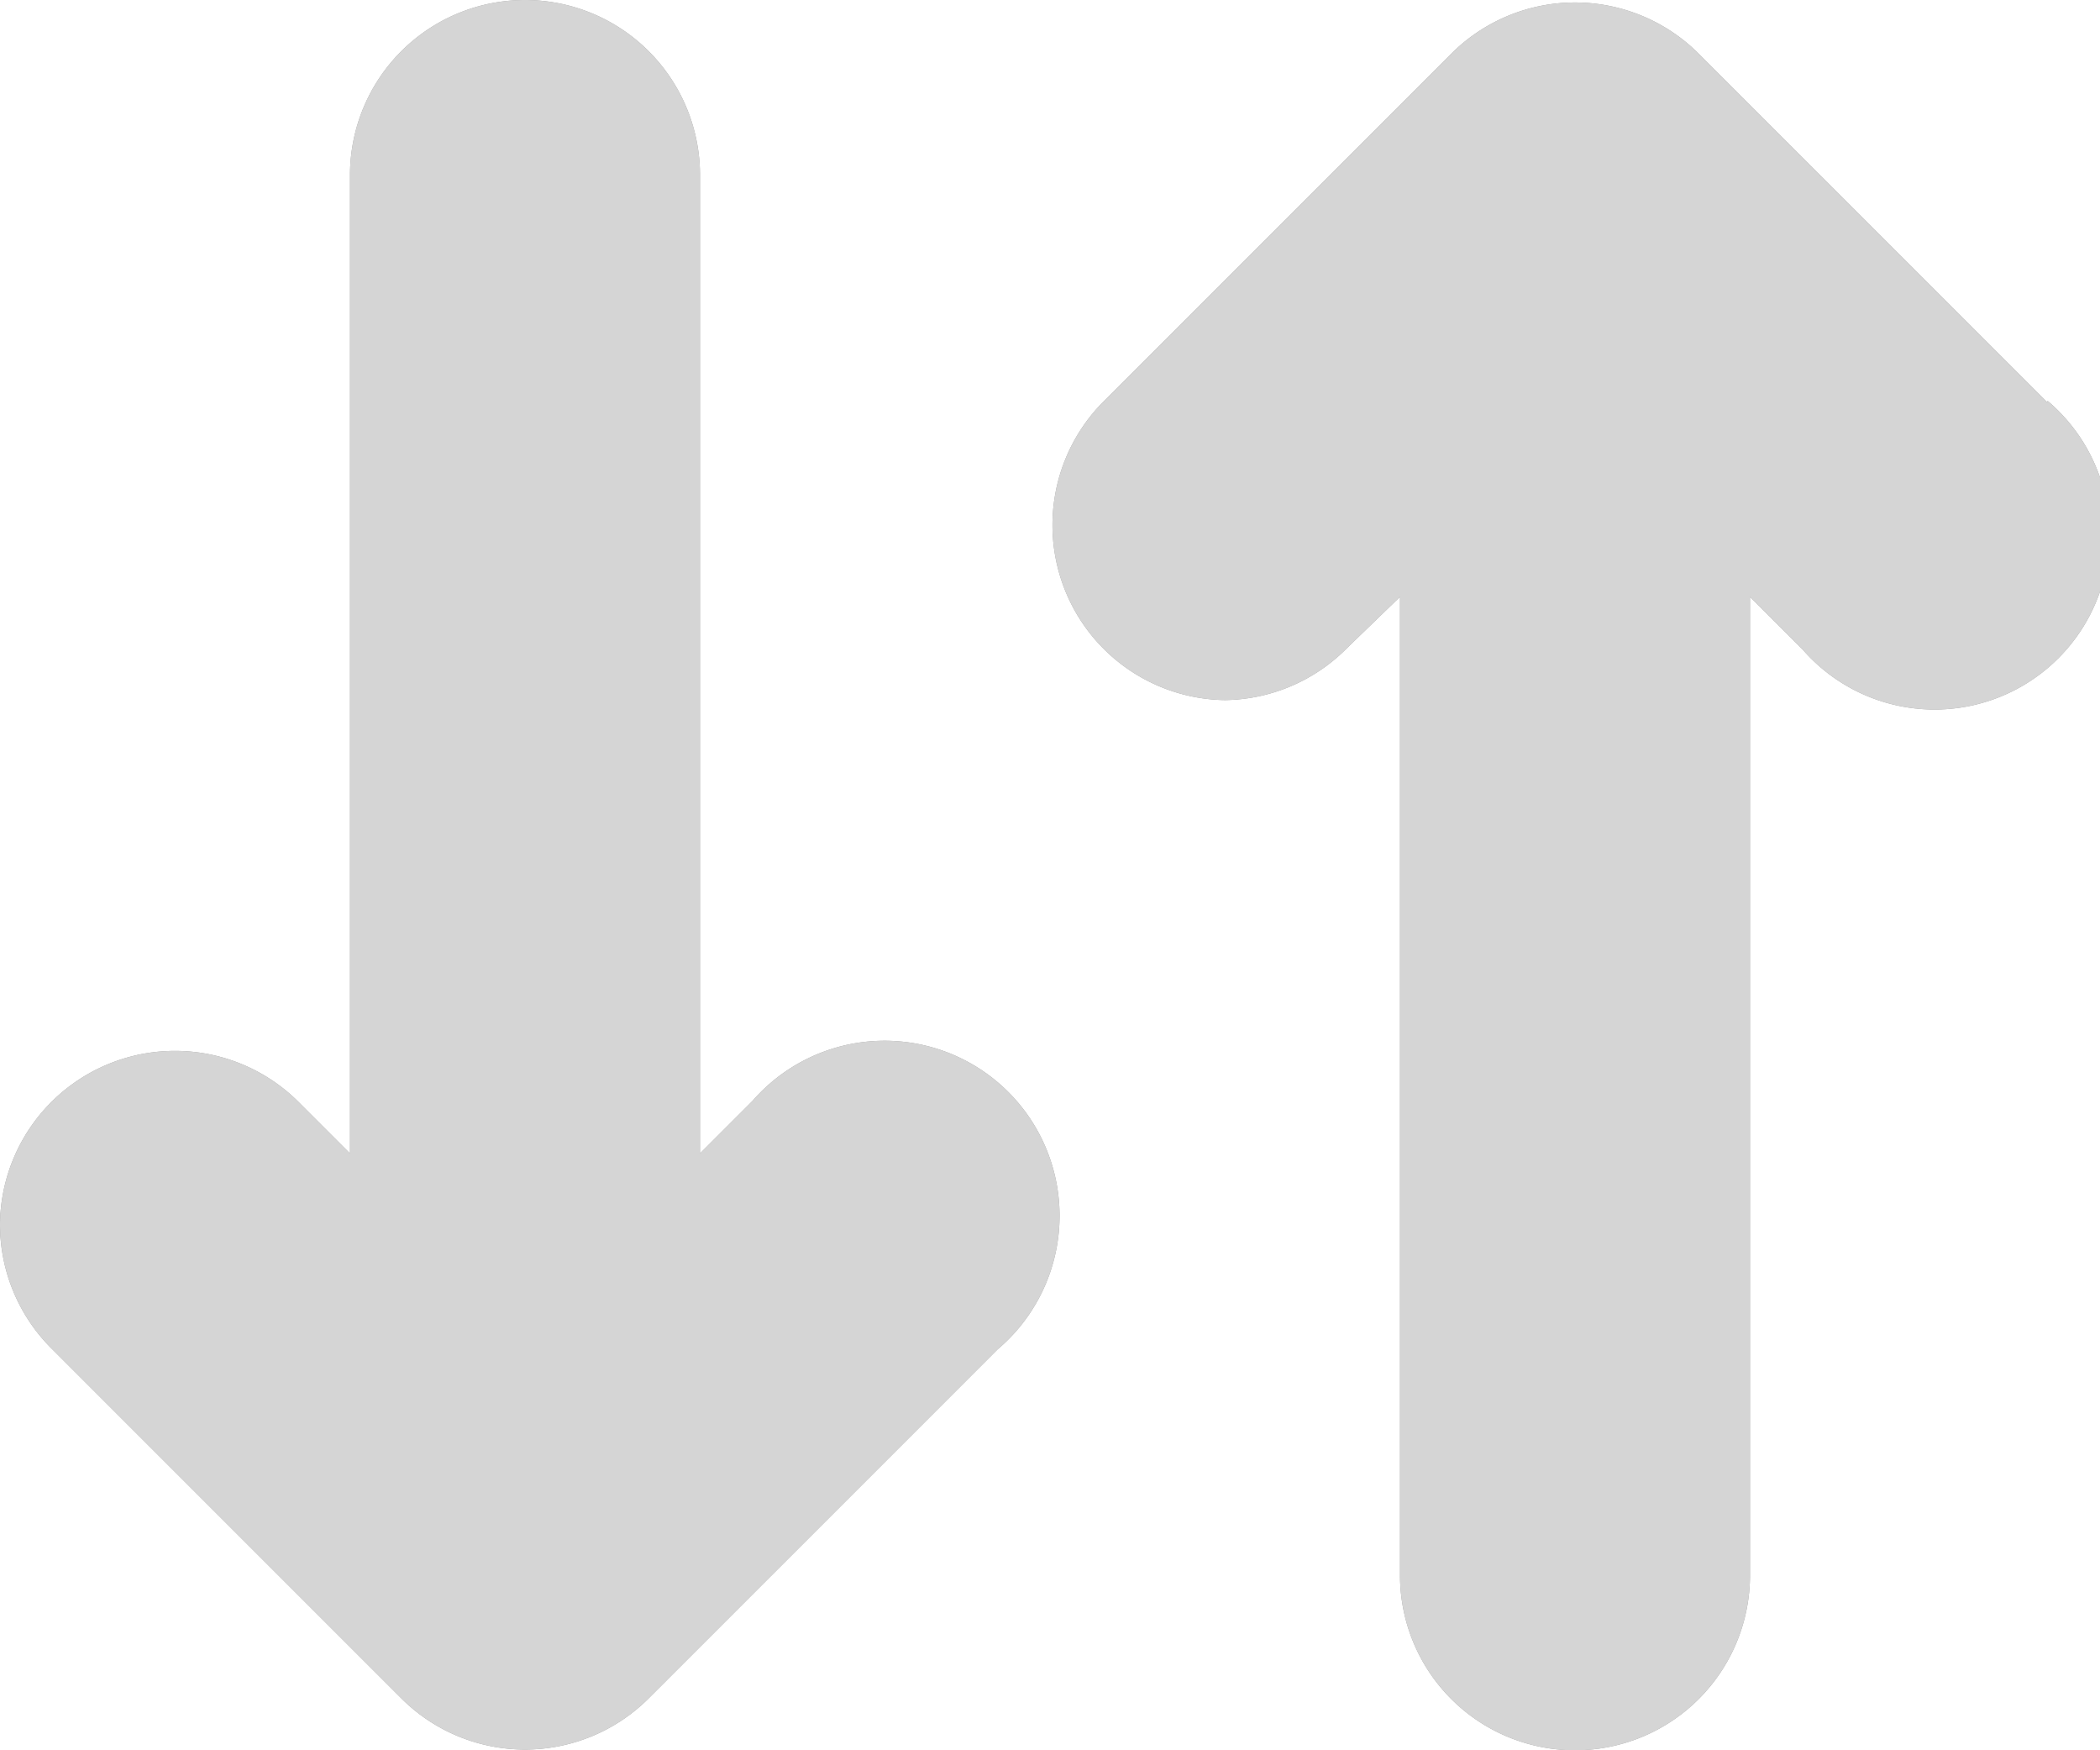 <svg xmlns="http://www.w3.org/2000/svg" xmlns:xlink="http://www.w3.org/1999/xlink" width="12" height="10" viewBox="0 0 12 10"><defs><path id="qrrja" d="M379.7 287.3l-2-2a1 1 0 0 0-1.4 0l-2 2a1 1 0 0 0 .7 1.7 1 1 0 0 0 .7-.3l.3-.29V294a1 1 0 0 0 2 0v-5.59l.3.3a1 1 0 1 0 1.4-1.42zM372 286a1 1 0 0 0-2 0v5.59l-.3-.3a1 1 0 0 0-1.7.7 1 1 0 0 0 .3.72l2 2a1 1 0 0 0 1.4 0l2-2a1 1 0 1 0-1.4-1.42l-.3.3z"/></defs><g><g transform="translate(-368 -285)"><use fill="#979797" xlink:href="#qrrja"/><use fill="#d5d5d5" xlink:href="#qrrja"/></g></g></svg>